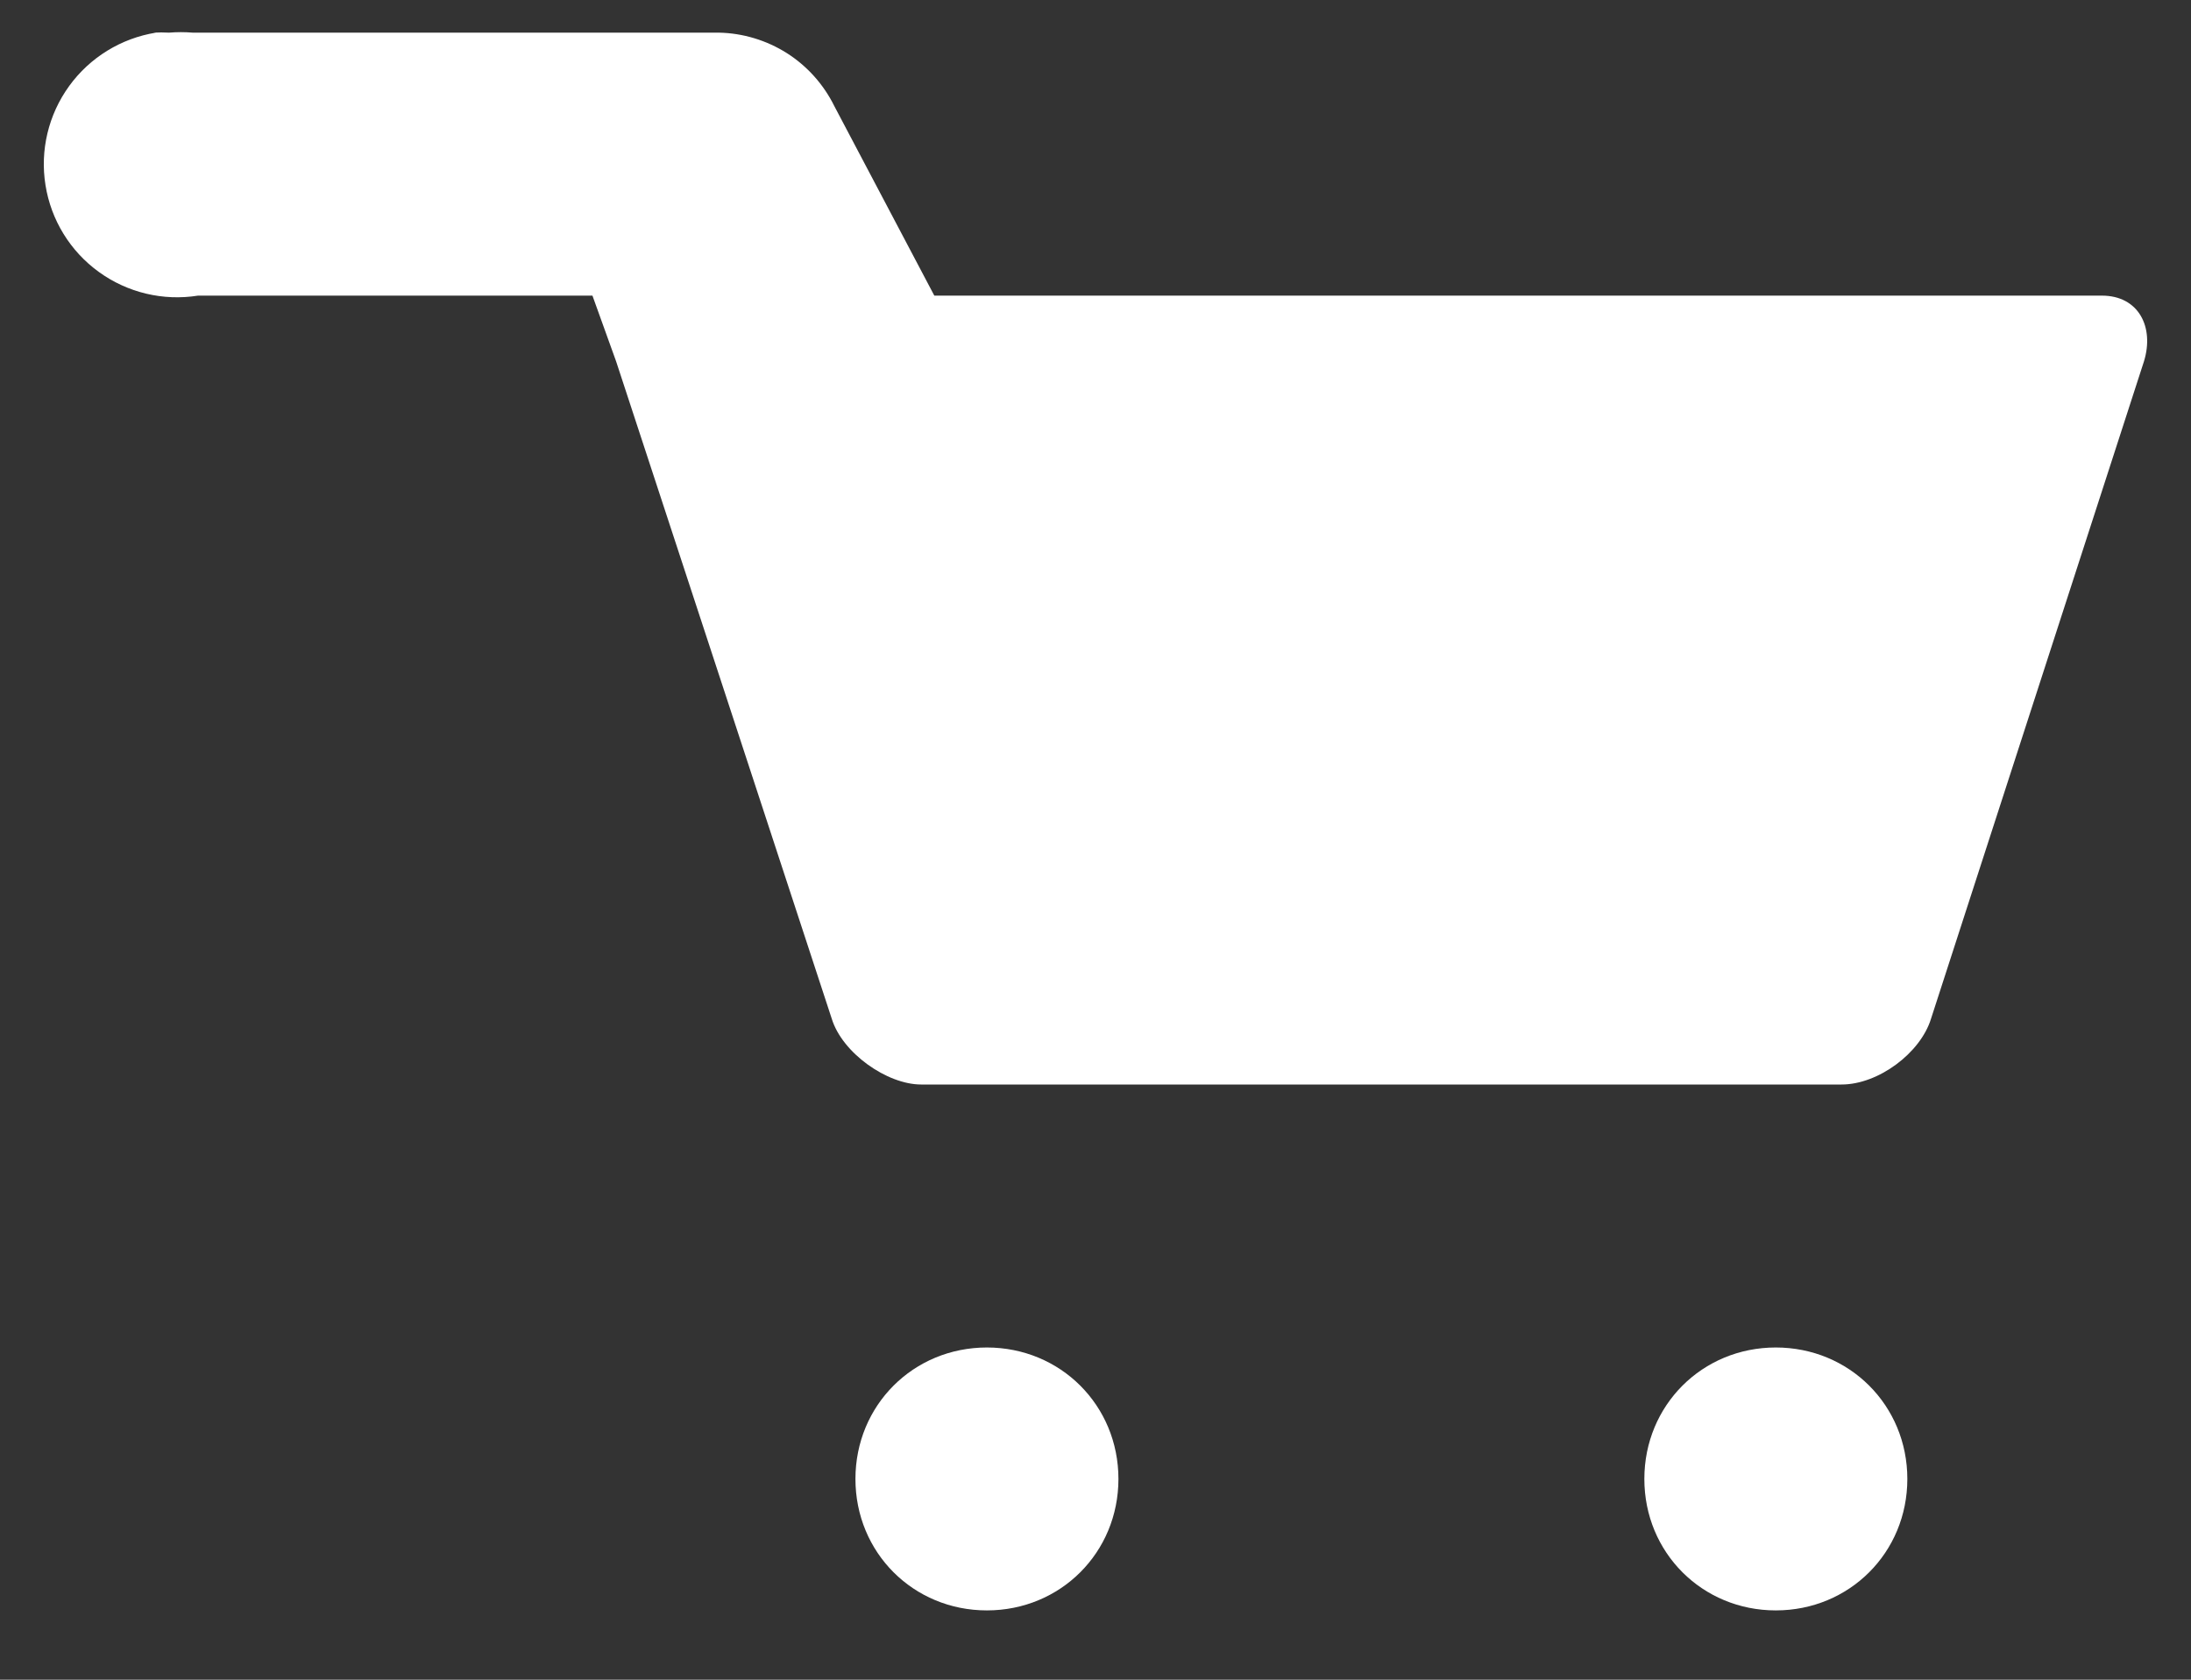 <svg width="30" height="23" viewBox="0 0 30 23" fill="none" xmlns="http://www.w3.org/2000/svg">
<rect x="0" y="0" width="30" height="23" fill="#333333" stroke="none"/>
<path d="M2.135 0.447C1.658 0.524 1.23 0.787 0.947 1.178C0.663 1.57 0.546 2.058 0.623 2.536C0.699 3.013 0.962 3.441 1.354 3.724C1.746 4.008 2.234 4.124 2.711 4.048H8.112L8.436 4.948L9.913 9.449L11.389 13.95C11.533 14.418 12.145 14.85 12.613 14.85H25.215C25.72 14.85 26.296 14.418 26.44 13.95L29.356 4.948C29.5 4.48 29.284 4.048 28.78 4.048H12.793L11.425 1.455C11.279 1.158 11.054 0.906 10.775 0.728C10.495 0.551 10.172 0.453 9.841 0.447L2.639 0.447C2.531 0.438 2.423 0.438 2.315 0.447C2.243 0.443 2.171 0.443 2.099 0.447L2.135 0.447ZM13.513 18.451C12.505 18.451 11.713 19.243 11.713 20.251C11.713 21.259 12.505 22.051 13.513 22.051C14.521 22.051 15.314 21.259 15.314 20.251C15.314 19.243 14.521 18.451 13.513 18.451ZM24.315 18.451C23.307 18.451 22.515 19.243 22.515 20.251C22.515 21.259 23.307 22.051 24.315 22.051C25.323 22.051 26.116 21.259 26.116 20.251C26.116 19.243 25.323 18.451 24.315 18.451Z" fill="white"/>
</svg>
